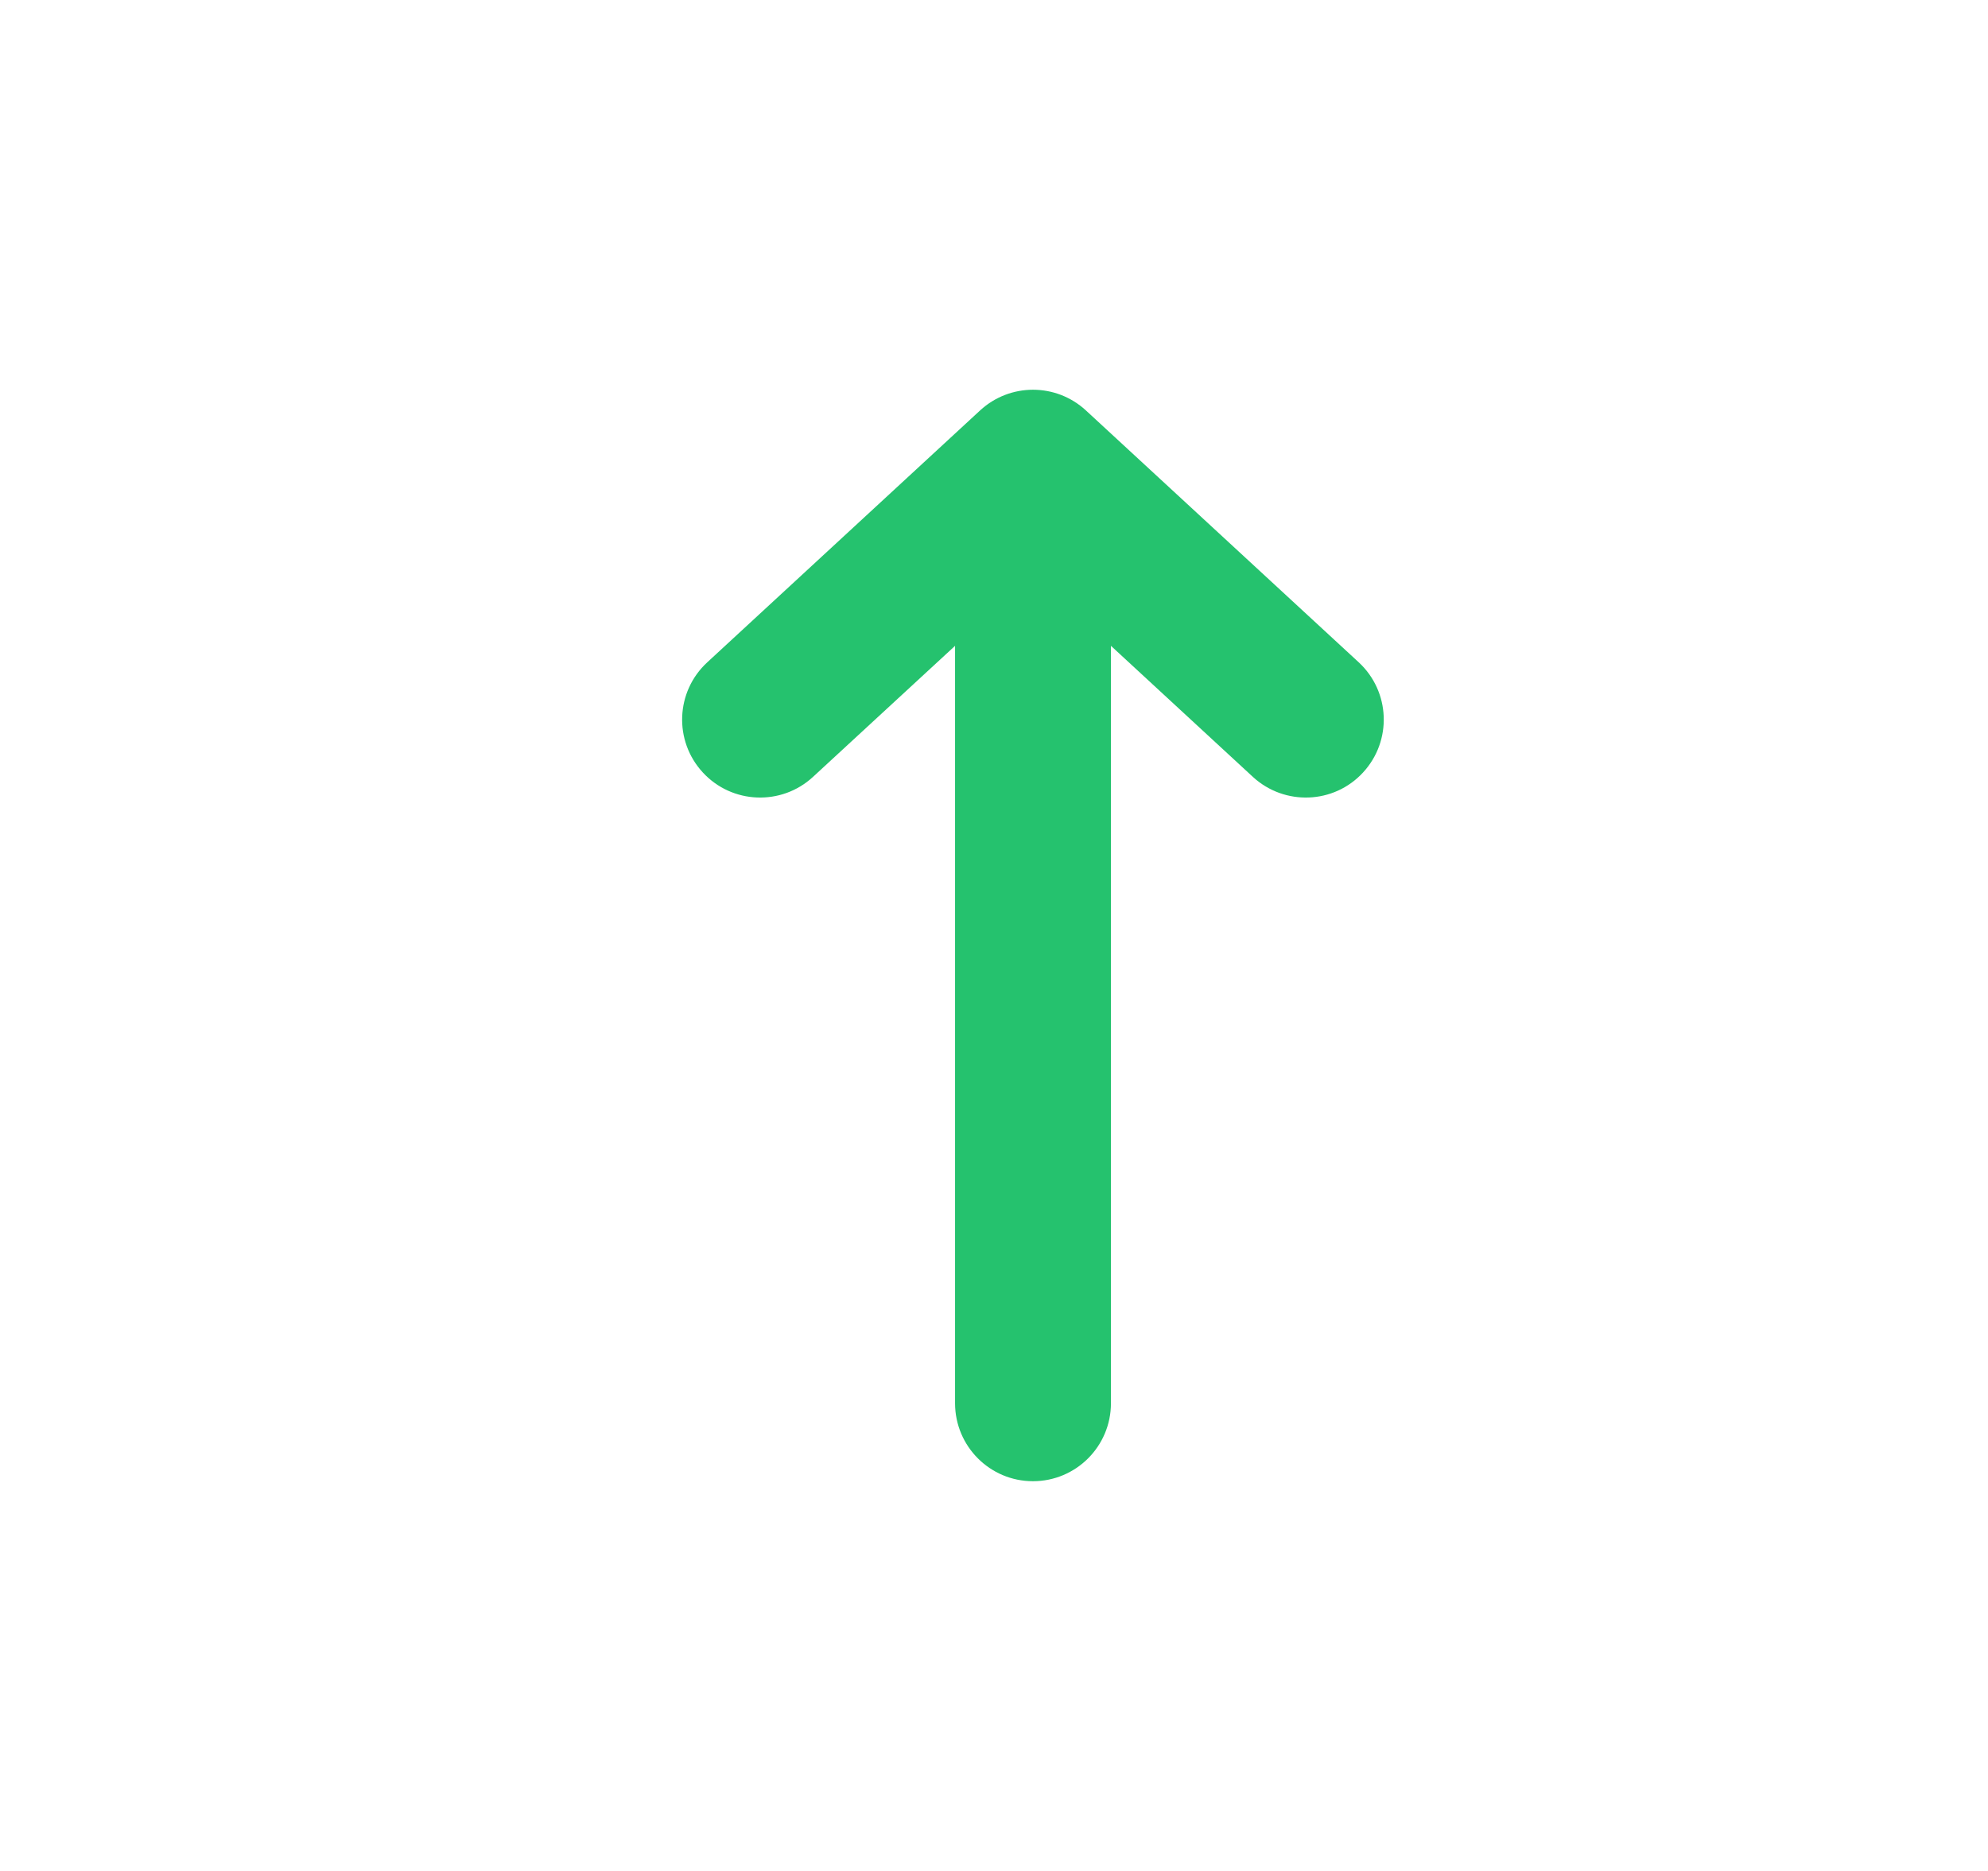<svg width="17" height="16" viewBox="0 0 17 16" fill="none" xmlns="http://www.w3.org/2000/svg">
<g id="icons/Arrow Up 2/Line">
<path id="vector (Stroke)" fill-rule="evenodd" clip-rule="evenodd" d="M11.656 6.606C11.906 6.335 11.889 5.914 11.619 5.664L9.286 3.51C9.03 3.274 8.637 3.274 8.381 3.51L6.048 5.664C5.777 5.914 5.76 6.335 6.01 6.606C6.26 6.877 6.682 6.893 6.952 6.644L8.167 5.523L8.167 12C8.167 12.368 8.465 12.667 8.833 12.667C9.202 12.667 9.5 12.368 9.5 12L9.5 5.523L10.714 6.644C10.985 6.893 11.407 6.877 11.656 6.606Z" fill="#25C26E"/>
</g>
</svg>
